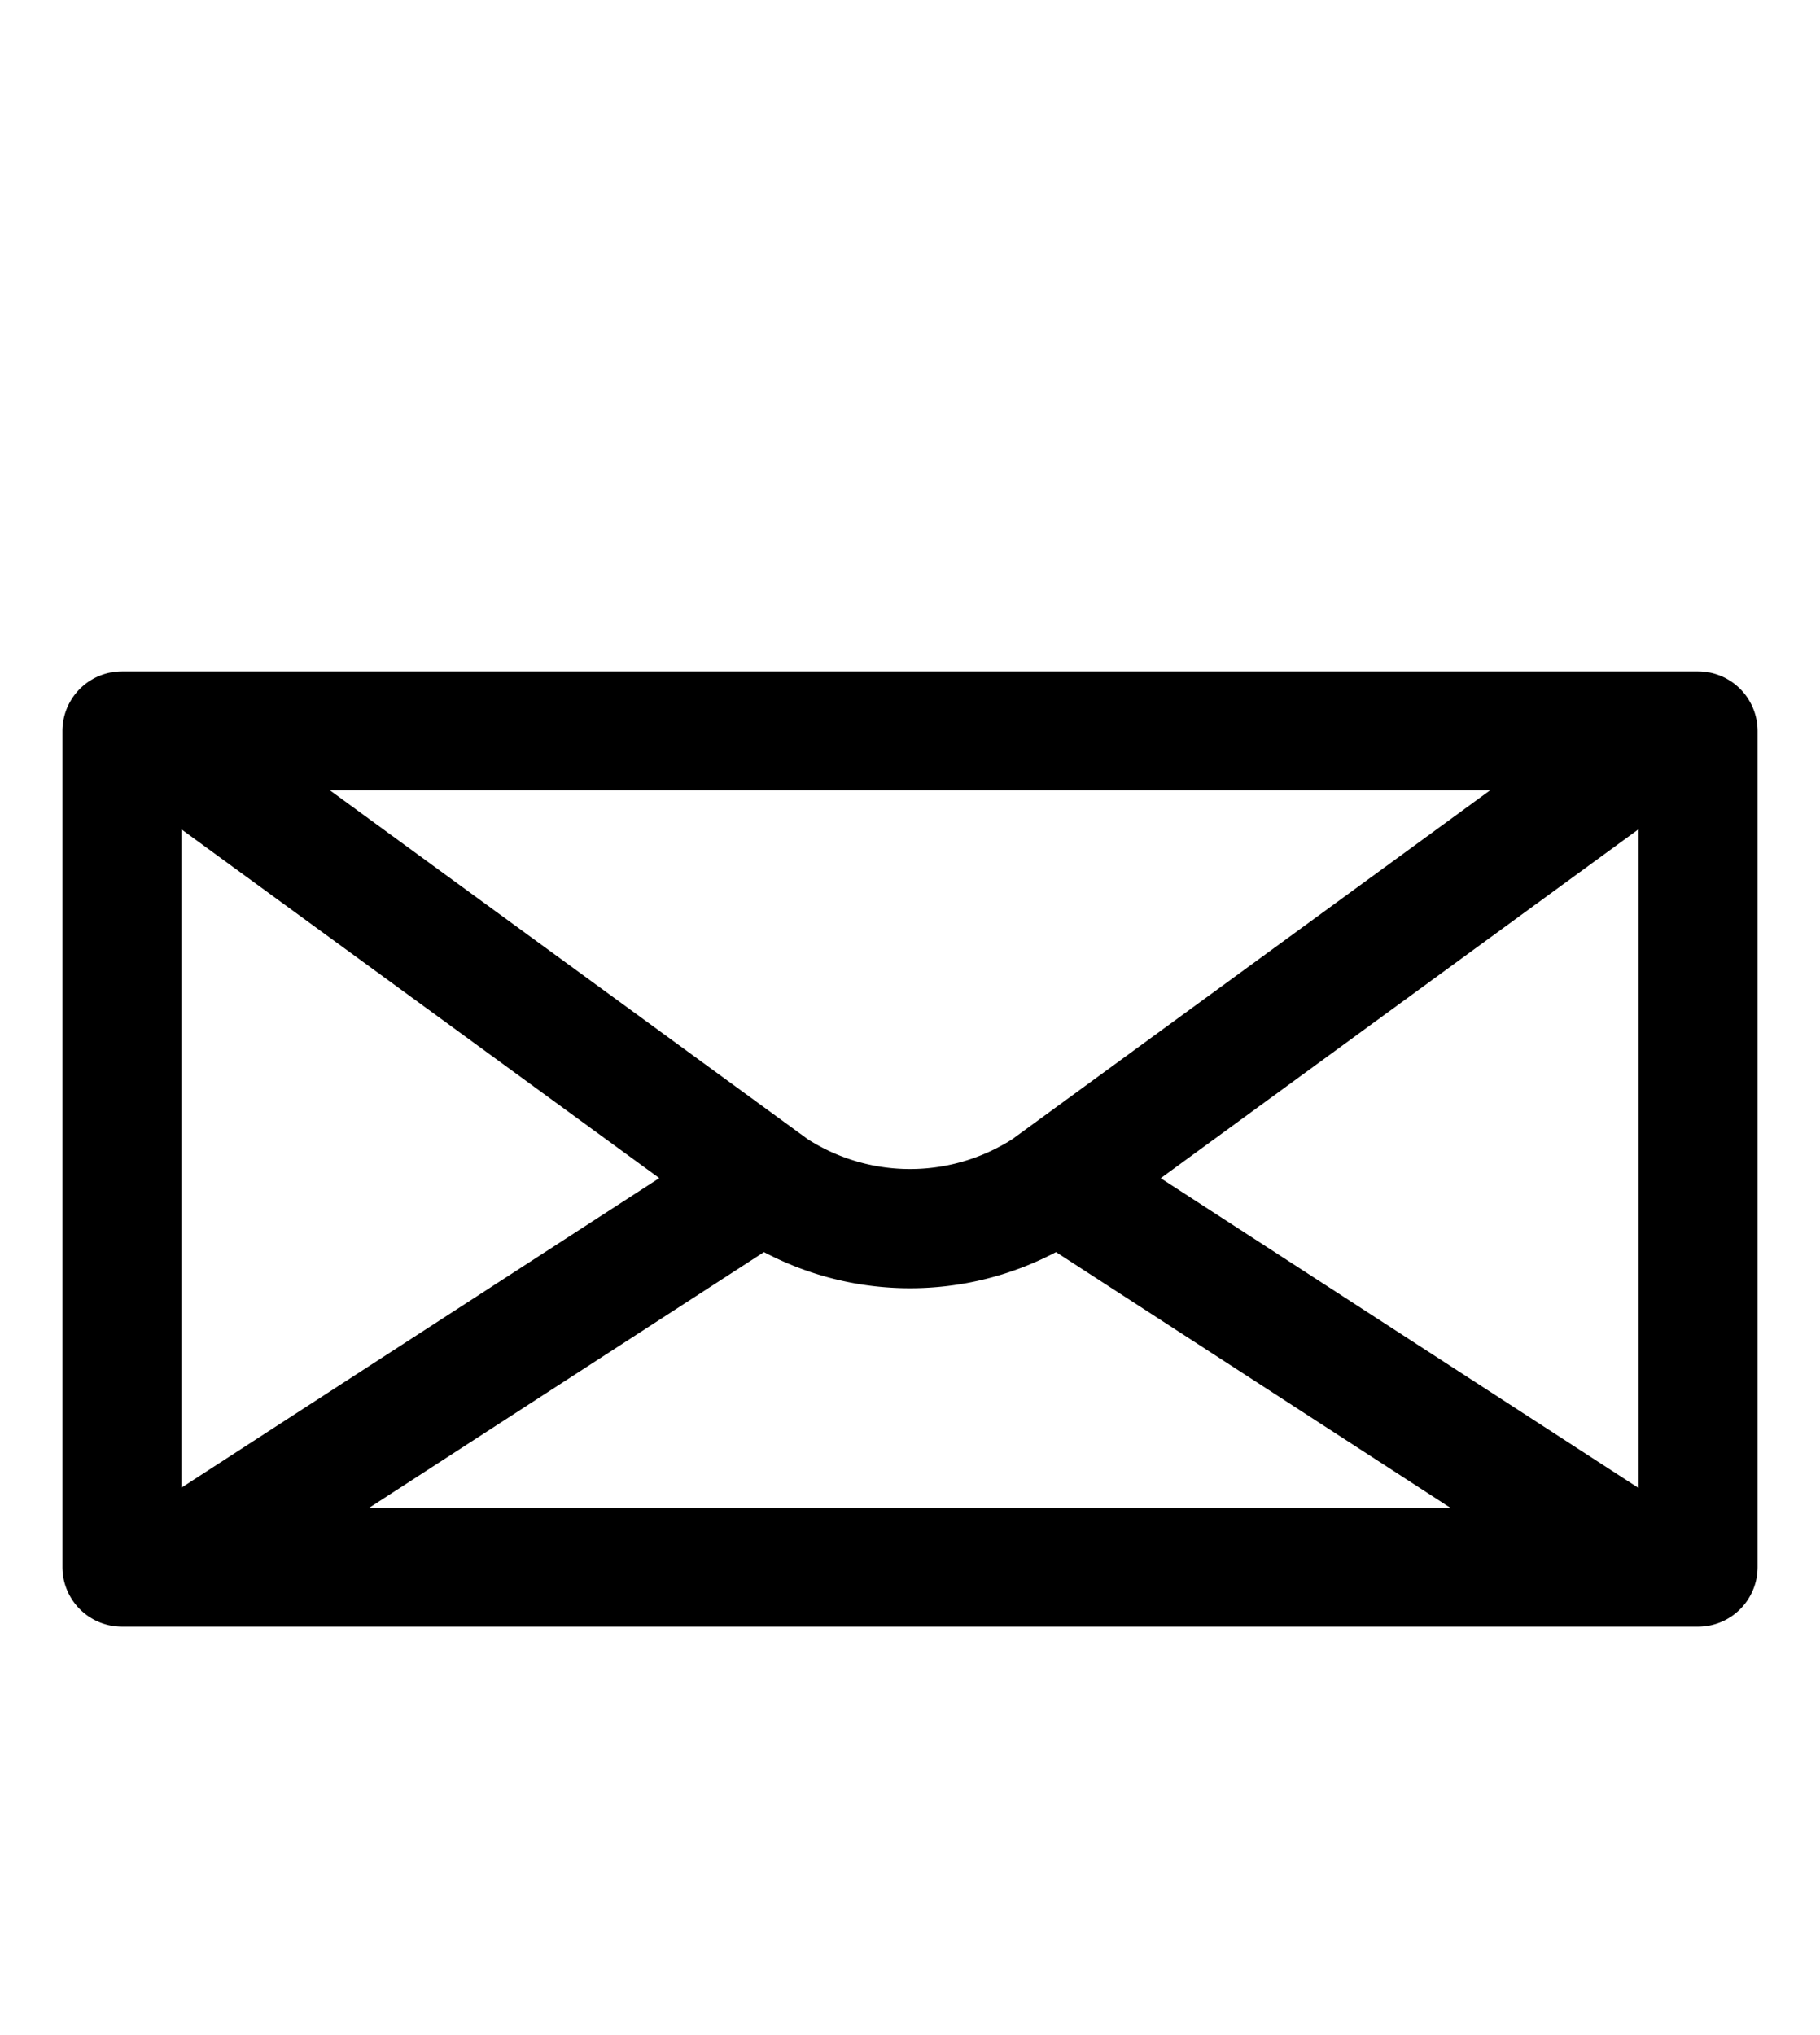 <svg viewBox="0 0 17 19" xmlns="http://www.w3.org/2000/svg"><path d="m16.417 6.823v7.809a.557.557 0 0 1 -.556.555h-14.722a.557.557 0 0 1 -.556-.555v-7.809a.557.557 0 0 1 .556-.555h14.722a.557.557 0 0 1 .556.555m-14.722.92v6.146l4.463-2.89zm12.223-.364h-10.836l4.463 3.257a1.777 1.777 0 0 0 1.91 0zm-10.468 6.697h10.096l-3.682-2.386a2.926 2.926 0 0 1 -2.728 0zm11.855-.184v-6.15l-4.463 3.258z"/></svg>